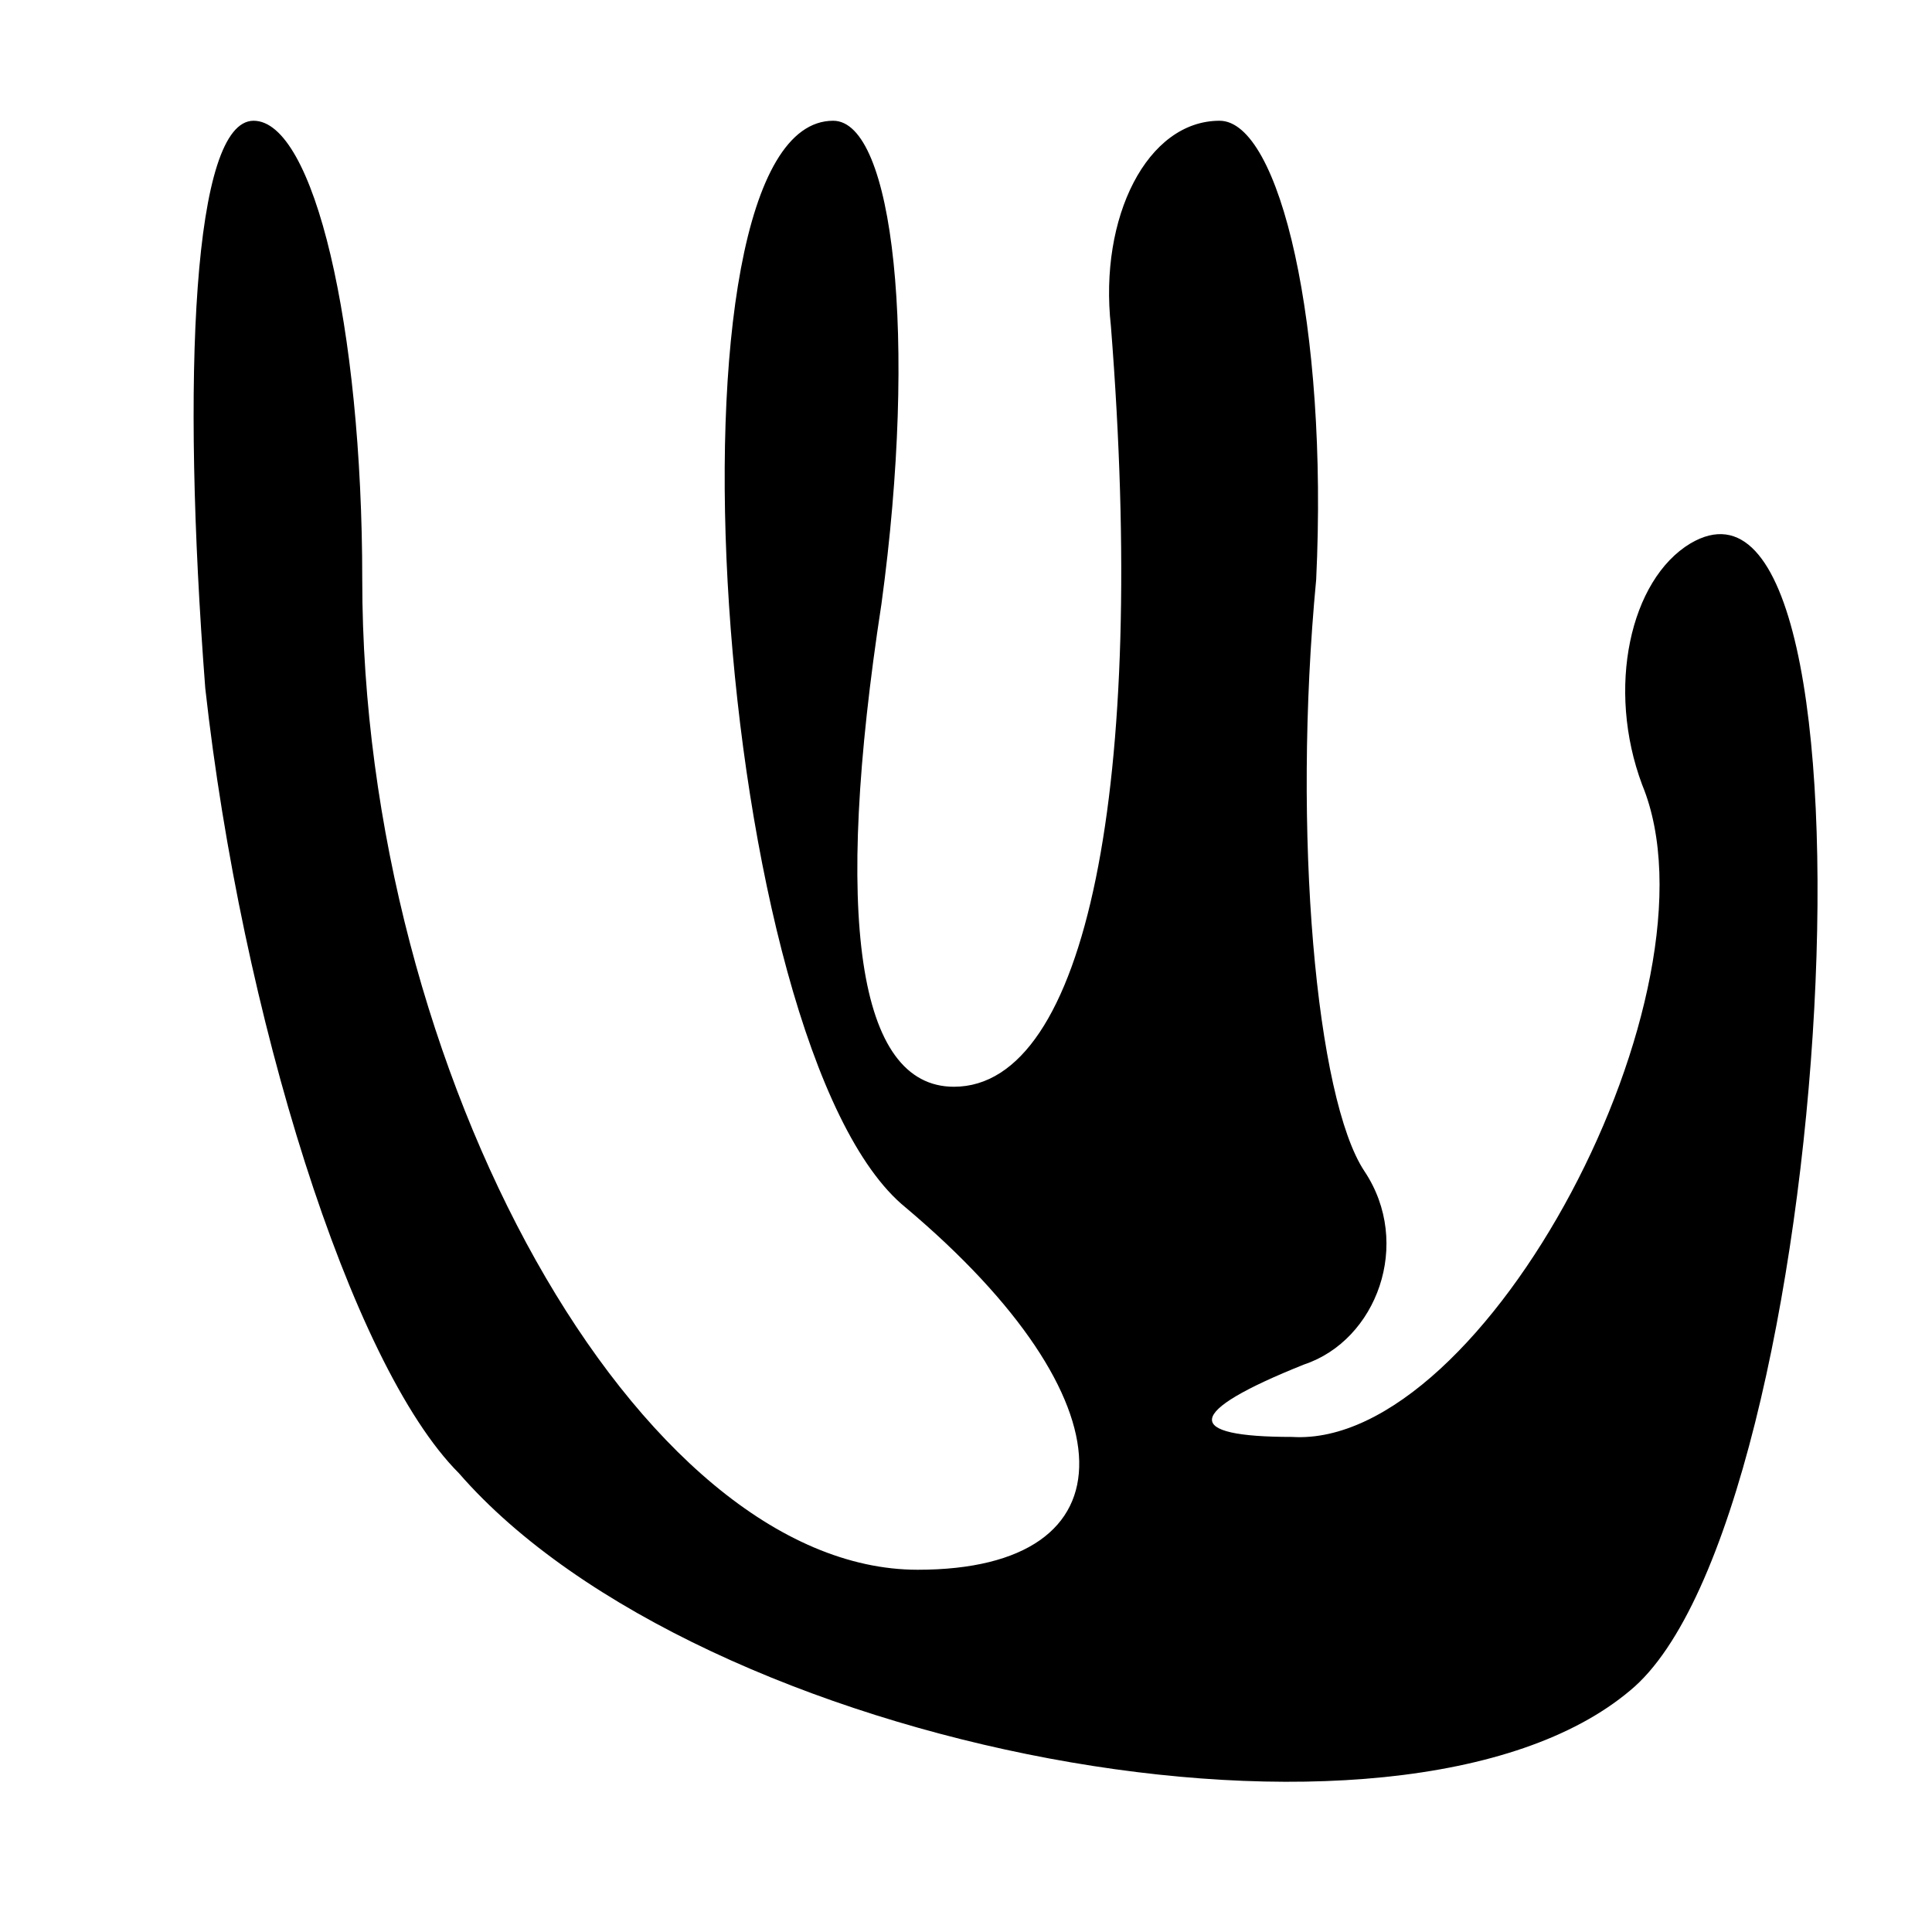 <?xml version="1.0" standalone="no"?>
<!DOCTYPE svg PUBLIC "-//W3C//DTD SVG 20010904//EN"
 "http://www.w3.org/TR/2001/REC-SVG-20010904/DTD/svg10.dtd">
<svg version="1.0" xmlns="http://www.w3.org/2000/svg"
 width="16pt" height="16pt" viewBox="0 0 16 16"
 preserveAspectRatio="xMidYMid meet">
<g transform="translate(0,16) scale(0.1,-0.1)"
fill="#000000" stroke="none">
<path d="M17 103 c3 -27 12 -56 21 -65 20 -23 78 -34 97 -18 17 14 22 105 5
95 -5 -3 -7 -12 -4 -20 7 -17 -13 -55 -29 -54 -9 0 -9 2 1 6 6 2 9 10 5 16 -4
6 -6 28 -4 49 1 21 -3 38 -8 38 -6 0 -10 -8 -9 -17 3 -38 -2 -63 -13 -63 -8 0
-10 14 -6 40 3 22 1 40 -4 40 -15 0 -10 -77 6 -90 19 -16 19 -30 1 -30 -23 0
-46 41 -46 82 0 21 -4 38 -9 38 -5 0 -6 -21 -4 -47z"/>
</g>
</svg>
